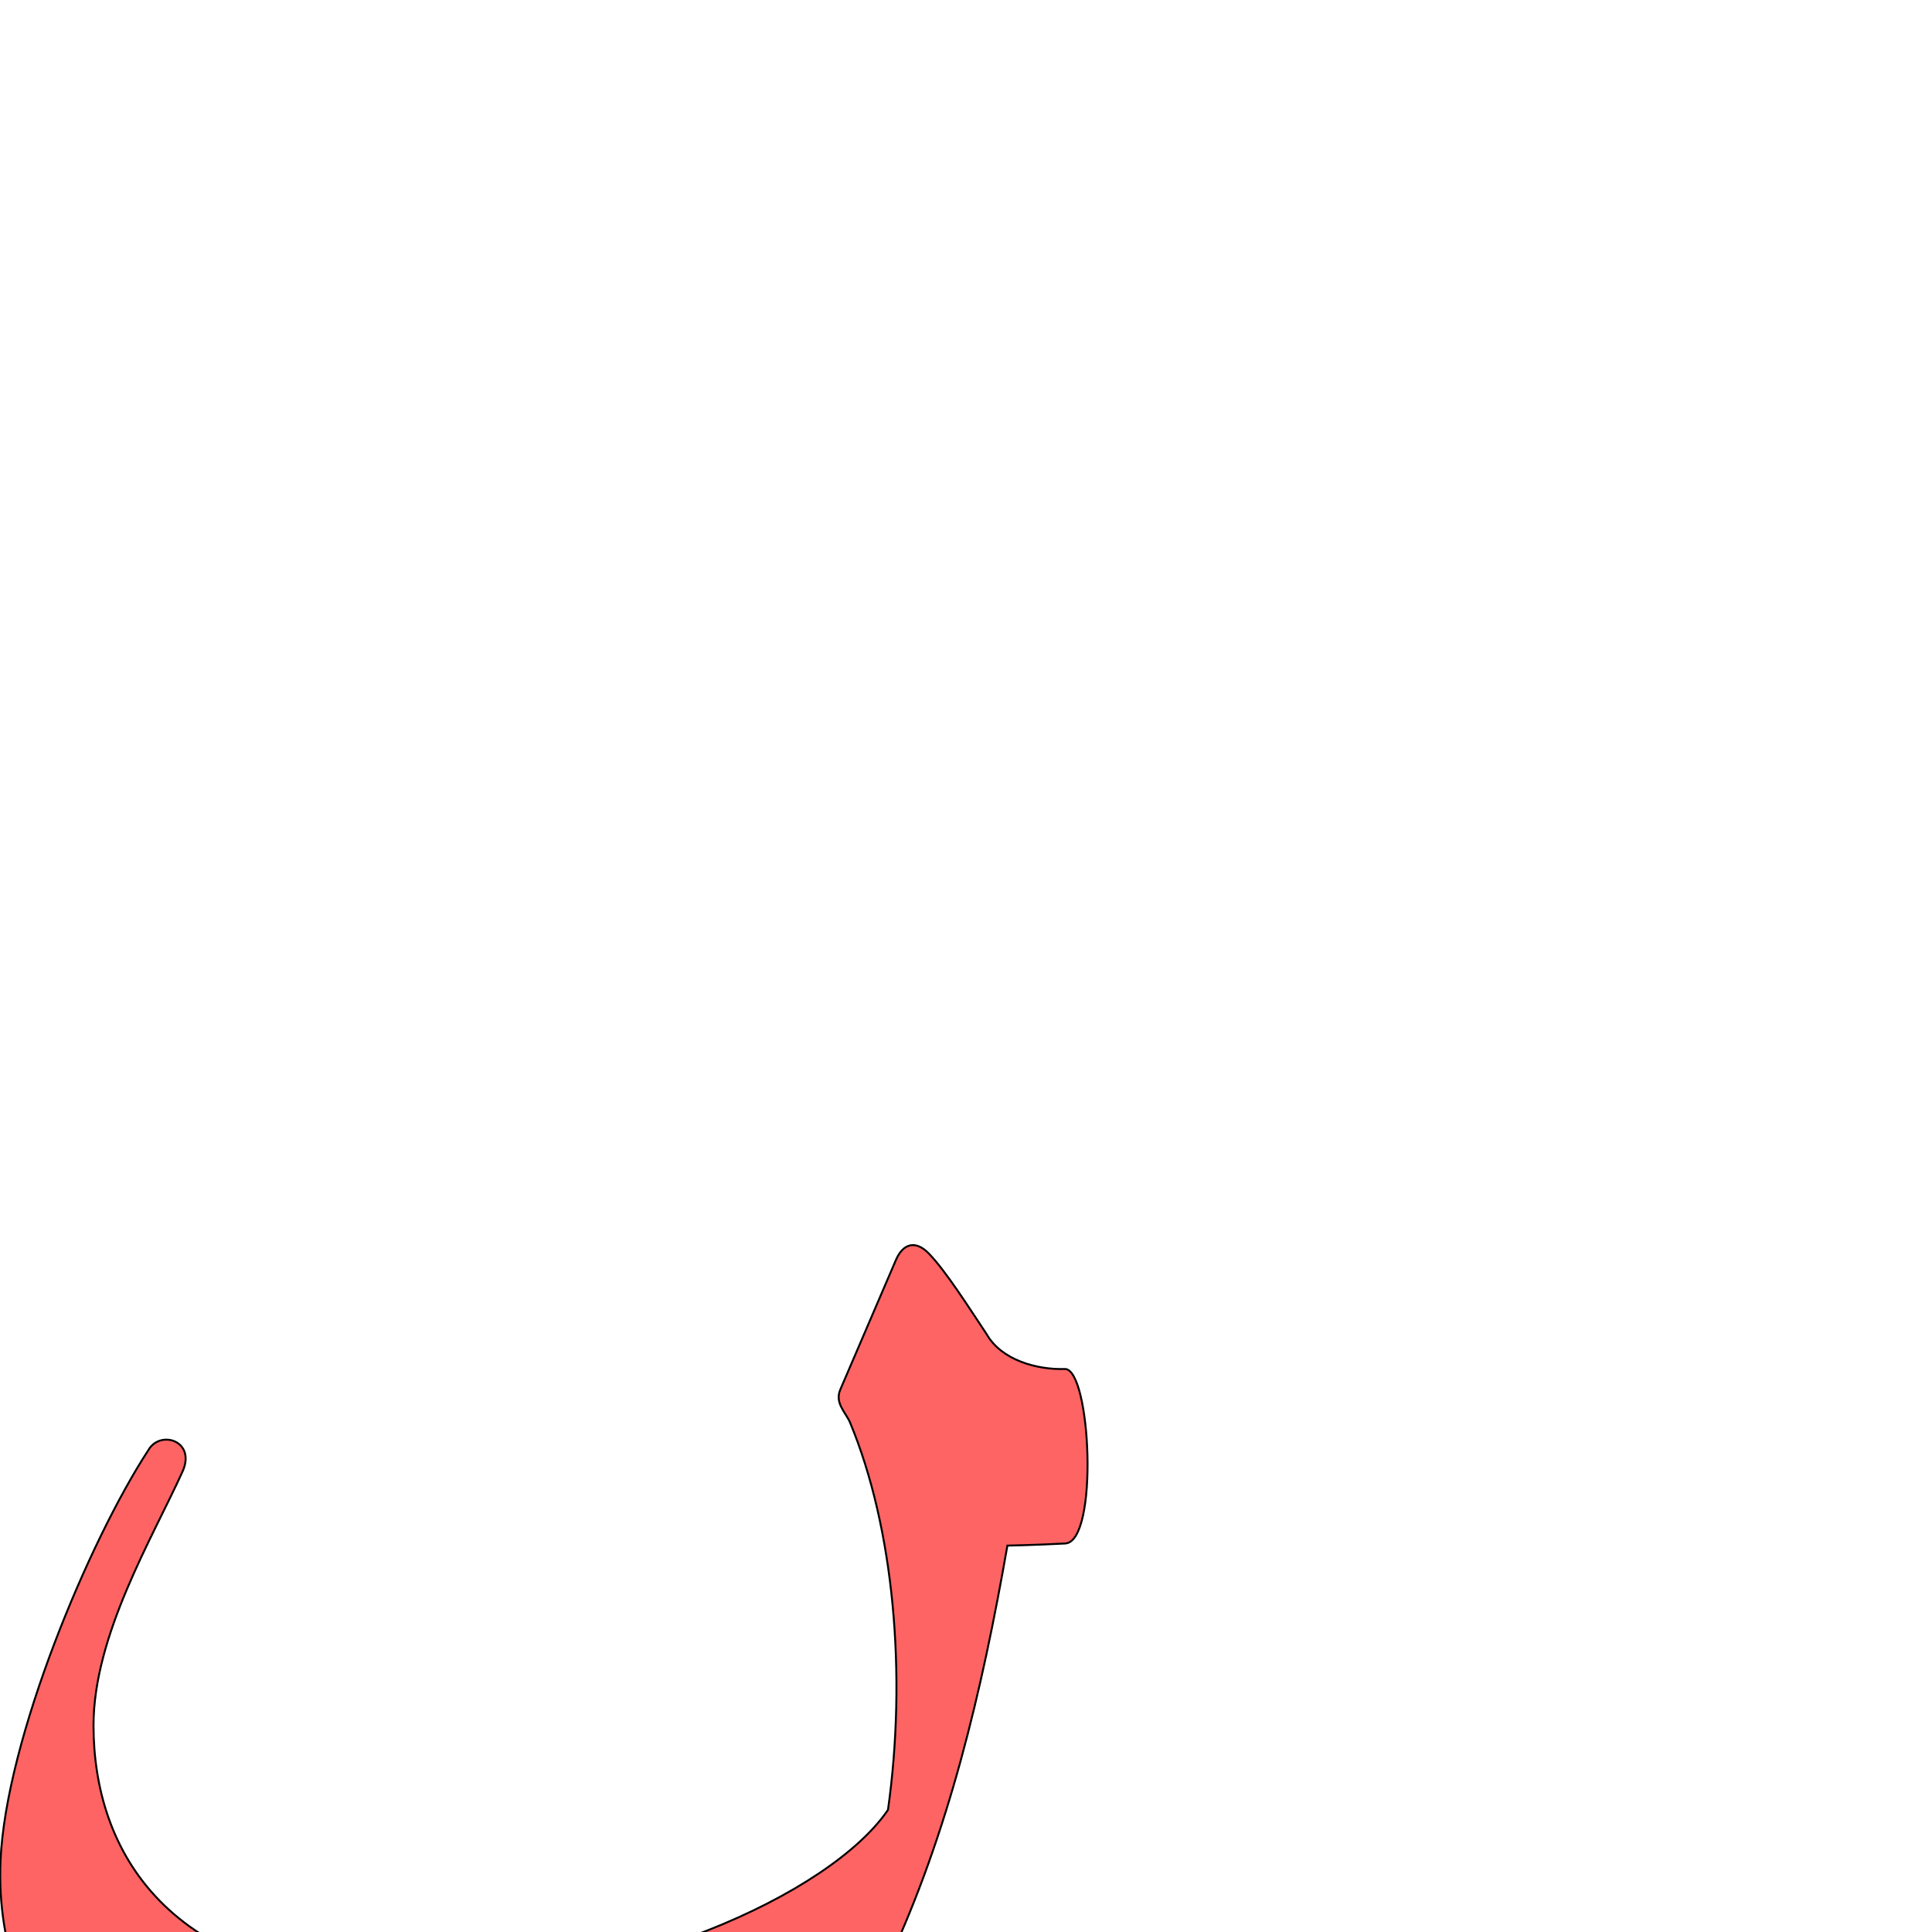 <?xml version="1.0" encoding="UTF-8" standalone="no"?>
<!-- Created with Inkscape (http://www.inkscape.org/) -->

<svg
   xmlns:dc="http://purl.org/dc/elements/1.1/"
   xmlns:cc="http://creativecommons.org/ns#"
   xmlns:rdf="http://www.w3.org/1999/02/22-rdf-syntax-ns#"
   xmlns:svg="http://www.w3.org/2000/svg"
   xmlns="http://www.w3.org/2000/svg"
   xmlns:sodipodi="http://sodipodi.sourceforge.net/DTD/sodipodi-0.dtd"
   xmlns:inkscape="http://www.inkscape.org/namespaces/inkscape"
   version="1.0"
   width="1000"
   height="1000"
   id="svg5496"
   sodipodi:version="0.32"
   inkscape:version="0.47pre4 r22446"
   sodipodi:docname="noon.fina.svg"
   inkscape:output_extension="org.inkscape.output.svg.inkscape">
  <sodipodi:namedview
     inkscape:pageshadow="2"
     inkscape:pageopacity="0.0"
     guidetolerance="10.0"
     gridtolerance="10.0"
     objecttolerance="10.0"
     borderopacity="1.0"
     bordercolor="#666666"
     pagecolor="#ffffff"
     id="base"
     showgrid="false"
     showguides="true"
     inkscape:guide-bbox="true"
     inkscape:zoom="0.49979488"
     inkscape:cx="552.83918"
     inkscape:cy="324.71646"
     inkscape:window-x="251"
     inkscape:window-y="3"
     inkscape:current-layer="svg5496"
     inkscape:window-width="641"
     inkscape:window-height="618"
     inkscape:window-maximized="0">
    <sodipodi:guide
       orientation="horizontal"
       position="200"
       id="guide5596" />
  </sodipodi:namedview>
  <defs
     id="defs5498">
    <inkscape:perspective
       sodipodi:type="inkscape:persp3d"
       inkscape:vp_x="0 : 500 : 1"
       inkscape:vp_y="0 : 1000 : 0"
       inkscape:vp_z="1000 : 500 : 1"
       inkscape:persp3d-origin="500 : 333.33333 : 1"
       id="perspective8" />
    <inkscape:perspective
       id="perspective2388"
       inkscape:persp3d-origin="372.04724 : 350.78739 : 1"
       inkscape:vp_z="744.09448 : 526.18109 : 1"
       inkscape:vp_y="0 : 1000 : 0"
       inkscape:vp_x="0 : 526.18109 : 1"
       sodipodi:type="inkscape:persp3d" />
    <inkscape:perspective
       id="perspective5023"
       inkscape:persp3d-origin="0.5 : 0.33333333 : 1"
       inkscape:vp_z="1 : 0.5 : 1"
       inkscape:vp_y="0 : 1000 : 0"
       inkscape:vp_x="0 : 0.5 : 1"
       sodipodi:type="inkscape:persp3d" />
  </defs>
  <g
     id="layer1"
     transform="matrix(1.3,0,0,1.3,-0.44,-240)" />
  <path
     sodipodi:nodetypes="ccccscccssccsscss"
     id="path2816"
     d="m 463.714,652.187 -28.75,67 c -2.983,6.949 2.545,11.594 4.938,16.906 22.857,54.792 29.524,130.864 19.719,200.687 -29.57,43.443 -137.391,93.276 -251.469,91.031 C 86.507,1025.419 48.401,957.89 48.401,893.062 48.397,846.523 78.838,796.221 94.464,761.719 101.683,745.778 82.943,739.882 76.808,750.562 46.131,797.487 3.026,900.339 0.276,963.031 c -3.994,91.049 65.057,172.874 195.563,173.594 127.271,0.702 221.309,-52.202 263.781,-120.938 31.279,-67.014 48.548,-139.808 61.812,-215.688 0,0 14.032,-0.261 29.906,-1.094 17.523,-0.919 13.259,-90.736 -0.219,-90.312 -14.339,0.45 -32.827,-4.548 -40.469,-18.094 -9.103,-13.611 -20.93,-32.411 -29.875,-41.656 -6.933,-7.167 -13.403,-5.184 -17.062,3.344 z"
     style="fill:#ff0000;fill-opacity:0.608;fill-rule:evenodd;stroke:#000000;stroke-width:1;stroke-linecap:butt;stroke-linejoin:miter;stroke-miterlimit:4;stroke-opacity:1;stroke-dasharray:none" />
</svg>
